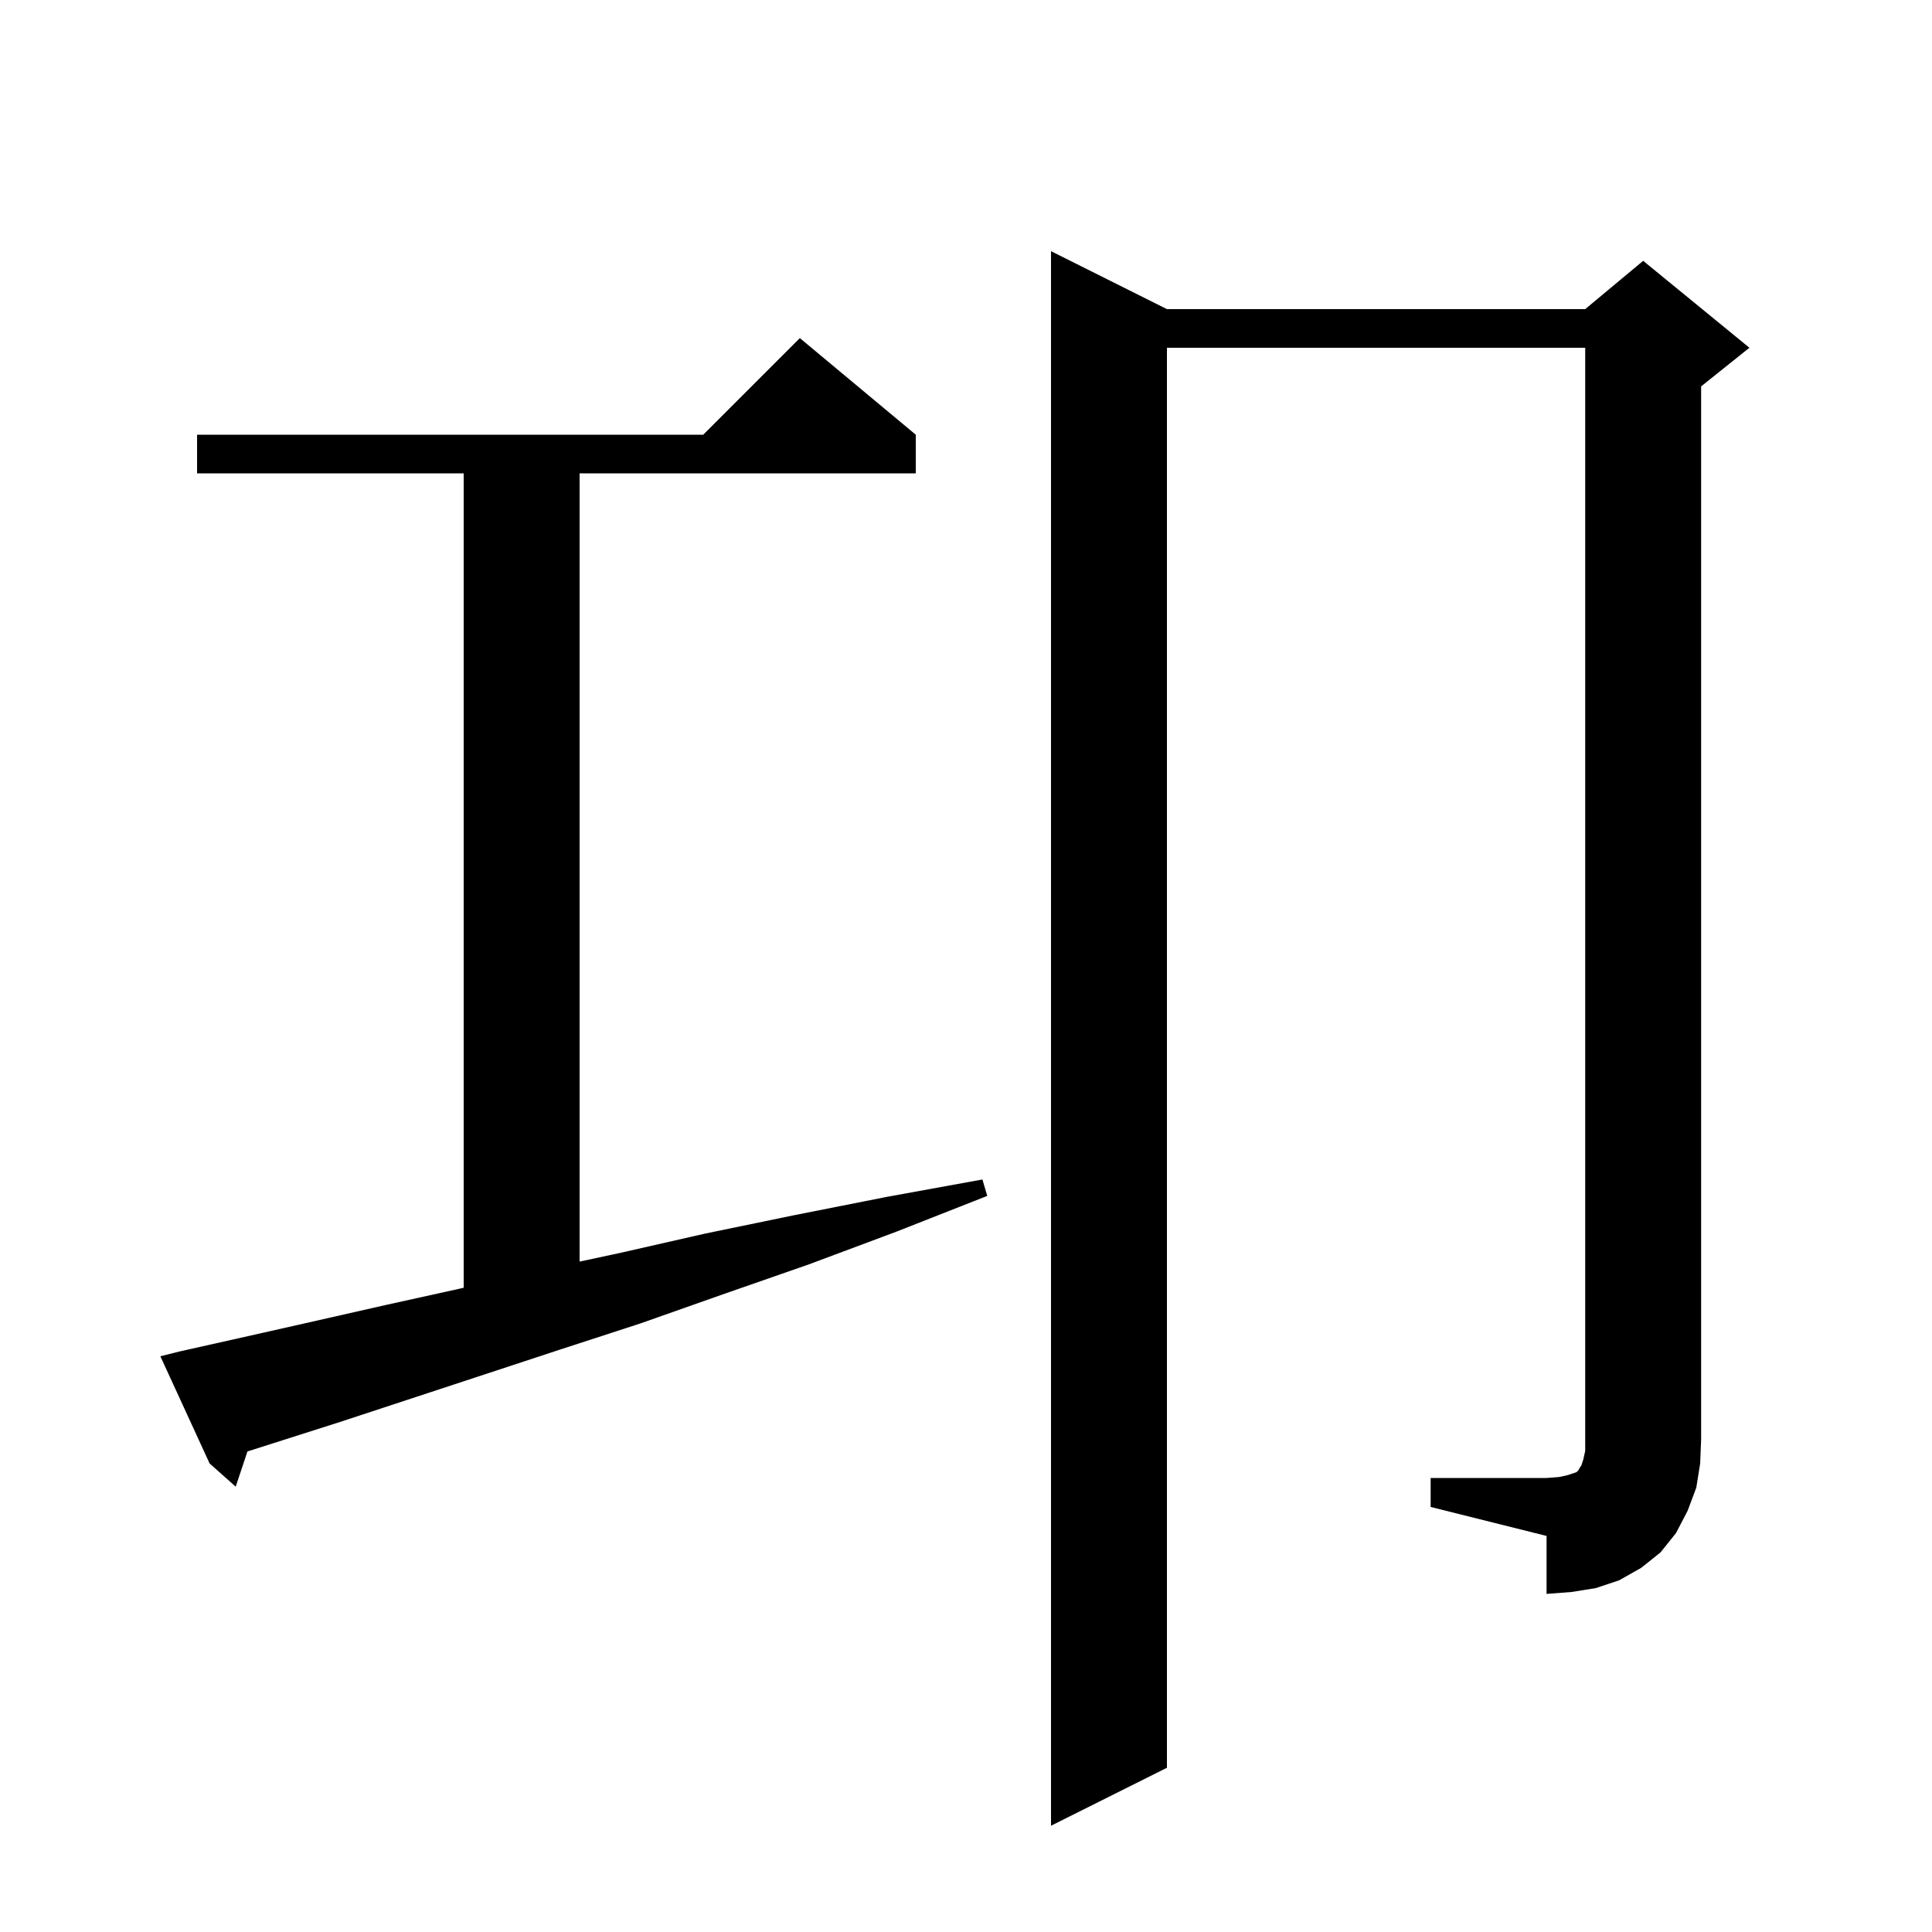 <svg xmlns="http://www.w3.org/2000/svg" xmlns:xlink="http://www.w3.org/1999/xlink" version="1.1" baseProfile="full" viewBox="0 0 200 200" width="200" height="200">
<g fill="black">
<path d="M 148.1 153.0 L 160.1 153.0 L 161.4 152.9 L 162.3 152.7 L 163.2 152.4 L 163.4 152.2 L 163.5 152.0 L 163.7 151.7 L 163.9 151.1 L 164.1 150.2 L 164.1 36.0 L 120.8 36.0 L 120.8 183.0 L 108.8 189.0 L 108.8 26.0 L 120.8 32.0 L 164.1 32.0 L 170.1 27.0 L 181.1 36.0 L 176.1 40.0 L 176.1 149.0 L 176.0 151.5 L 175.6 154.0 L 174.7 156.4 L 173.5 158.7 L 171.9 160.7 L 169.9 162.3 L 167.6 163.6 L 165.2 164.4 L 162.7 164.8 L 160.1 165.0 L 160.1 159.0 L 148.1 156.0 Z M 18.6 139.9 L 25.3 138.4 L 32.4 136.8 L 39.9 135.1 L 47.6 133.4 L 48.0 133.307 L 48.0 49.0 L 20.4 49.0 L 20.4 45.0 L 72.8 45.0 L 82.8 35.0 L 94.8 45.0 L 94.8 49.0 L 60.0 49.0 L 60.0 130.6 L 64.2 129.7 L 73.0 127.7 L 82.2 125.8 L 91.8 123.9 L 101.7 122.1 L 102.2 123.8 L 92.8 127.5 L 83.7 130.9 L 74.8 134.0 L 66.3 137.0 L 58.0 139.7 L 50.1 142.3 L 42.5 144.8 L 35.2 147.2 L 28.3 149.4 L 25.615 150.254 L 24.4 153.9 L 21.7 151.5 L 16.6 140.4 Z " />
</g>
</svg>
